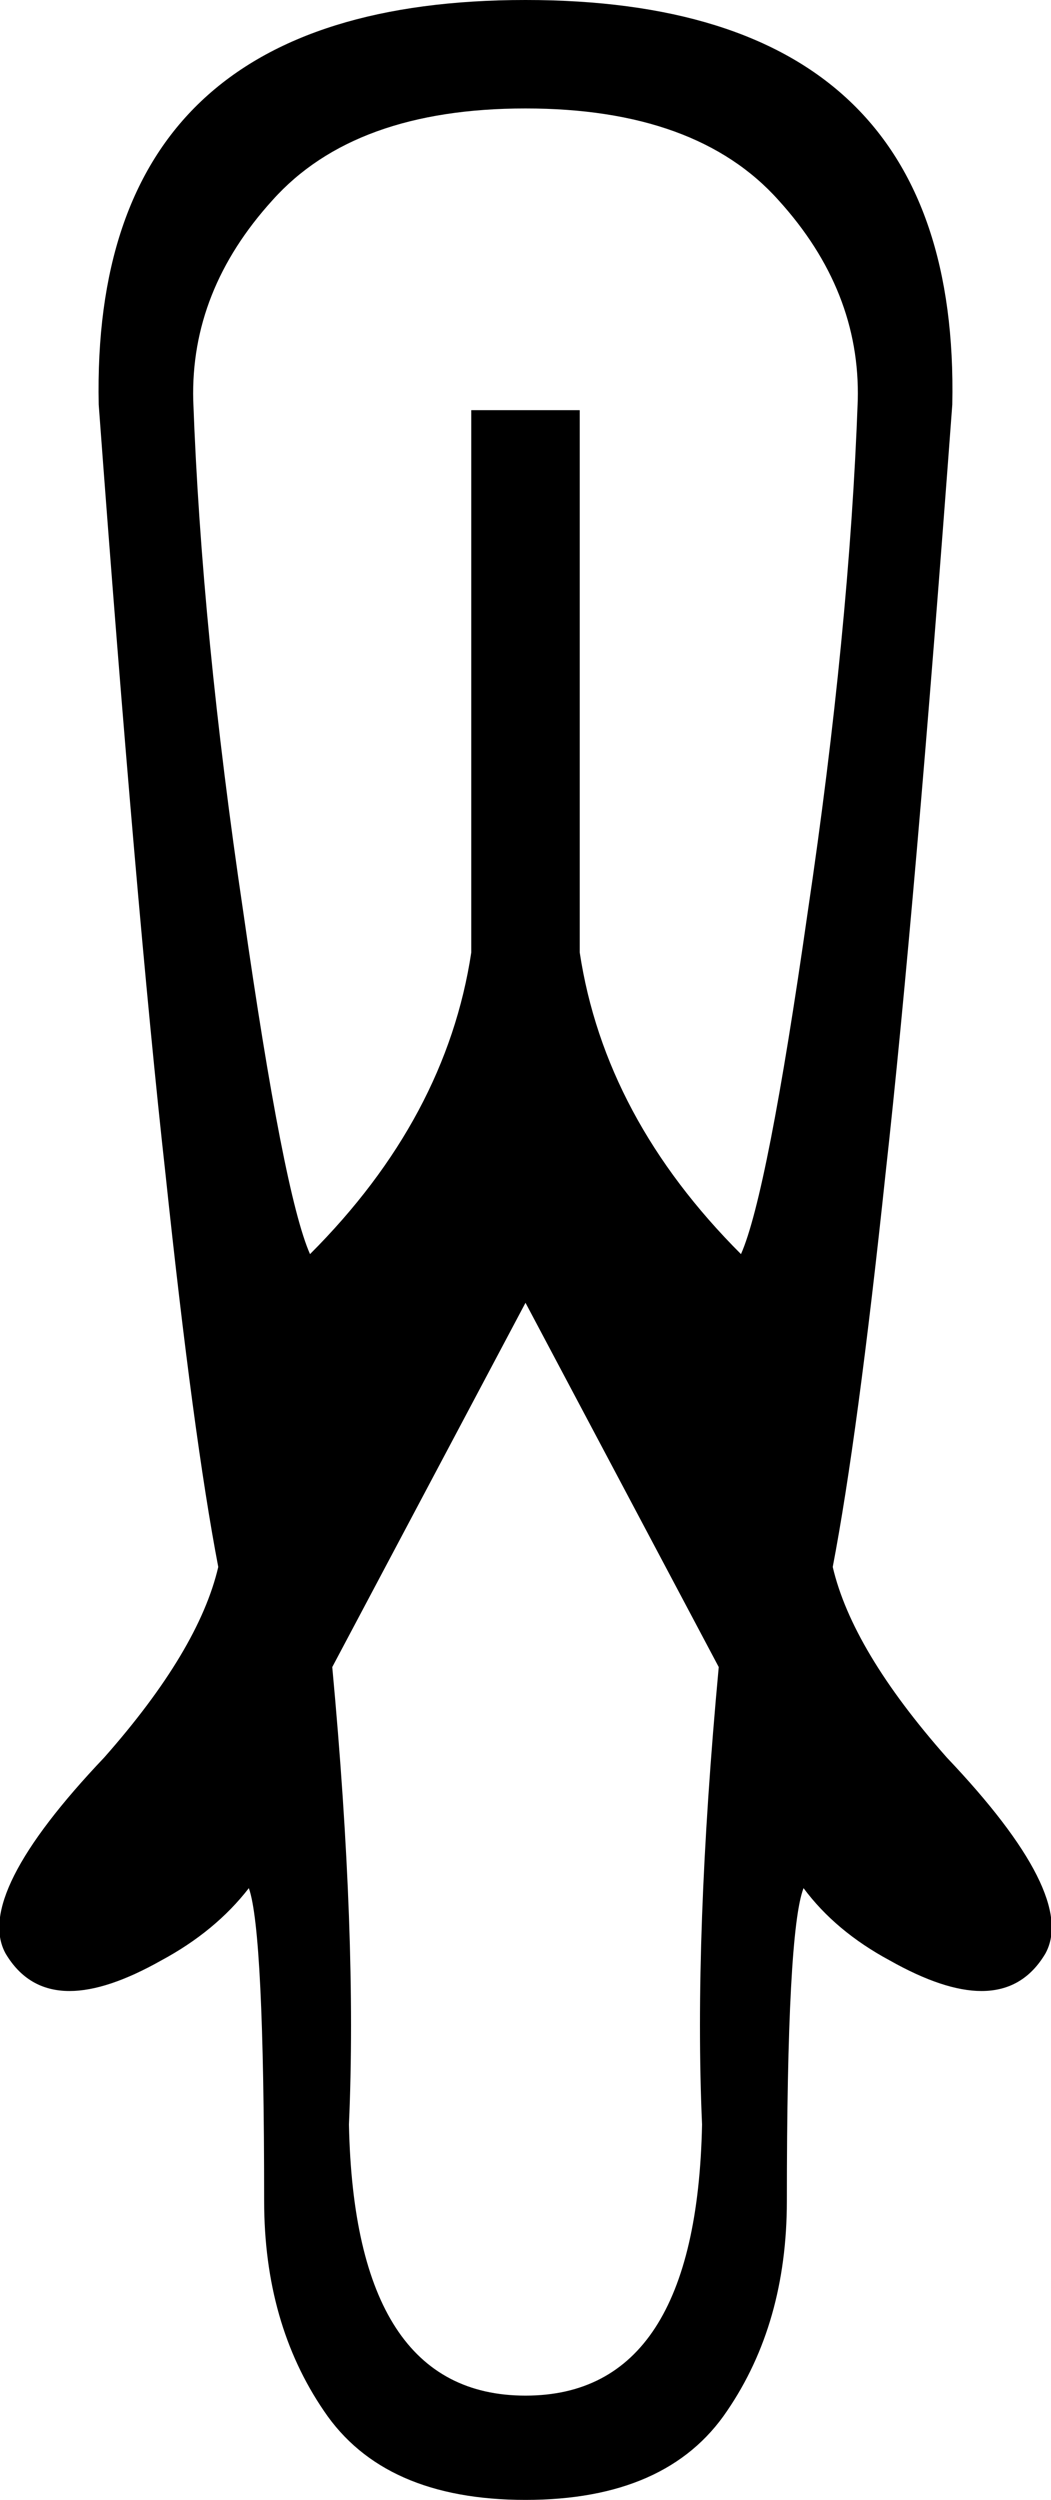 <?xml version='1.0' encoding ='utf-8' standalone='yes'?>
<svg width='7.56' height='17.98' xmlns='http://www.w3.org/2000/svg' xmlns:xlink='http://www.w3.org/1999/xlink' xmlns:inkscape='http://www.inkscape.org/namespaces/inkscape'>
<path style='fill:#000000; stroke:none' d=' M 3.78 0.78  Q 5.01 0.78 5.6 1.44  Q 6.19 2.09 6.17 2.88  Q 6.11 4.54 5.81 6.56  Q 5.52 8.59 5.33 9.02  Q 4.35 8.04 4.17 6.85  L 4.17 2.95  L 3.39 2.95  L 3.39 6.85  Q 3.21 8.04 2.23 9.02  Q 2.04 8.59 1.75 6.56  Q 1.45 4.54 1.39 2.88  Q 1.37 2.09 1.96 1.44  Q 2.55 0.78 3.78 0.78  Z  M 3.78 9.37  L 5.17 11.99  Q 4.99 13.93 5.05 15.28  Q 5.01 17.23 3.78 17.23  Q 2.55 17.23 2.51 15.28  Q 2.57 13.93 2.39 11.99  L 3.78 9.37  Z  M 3.78 0  Q 0.65 0 0.71 2.91  Q 0.98 6.55 1.19 8.44  Q 1.39 10.33 1.57 11.27  Q 1.43 11.87 0.75 12.64  Q -0.19 13.63 0.04 14.05  Q 0.2 14.32 0.5 14.32  Q 0.77 14.32 1.16 14.1  Q 1.55 13.89 1.79 13.58  Q 1.9 13.89 1.9 15.83  Q 1.9 16.71 2.33 17.34  Q 2.76 17.98 3.78 17.98  Q 4.8 17.98 5.23 17.34  Q 5.66 16.71 5.66 15.83  Q 5.66 13.89 5.78 13.58  Q 6.01 13.89 6.4 14.1  Q 6.79 14.32 7.06 14.32  Q 7.36 14.32 7.52 14.05  Q 7.75 13.63 6.81 12.64  Q 6.13 11.87 5.99 11.27  Q 6.17 10.33 6.37 8.44  Q 6.58 6.55 6.85 2.91  Q 6.91 0 3.78 0  Z '/></svg>
